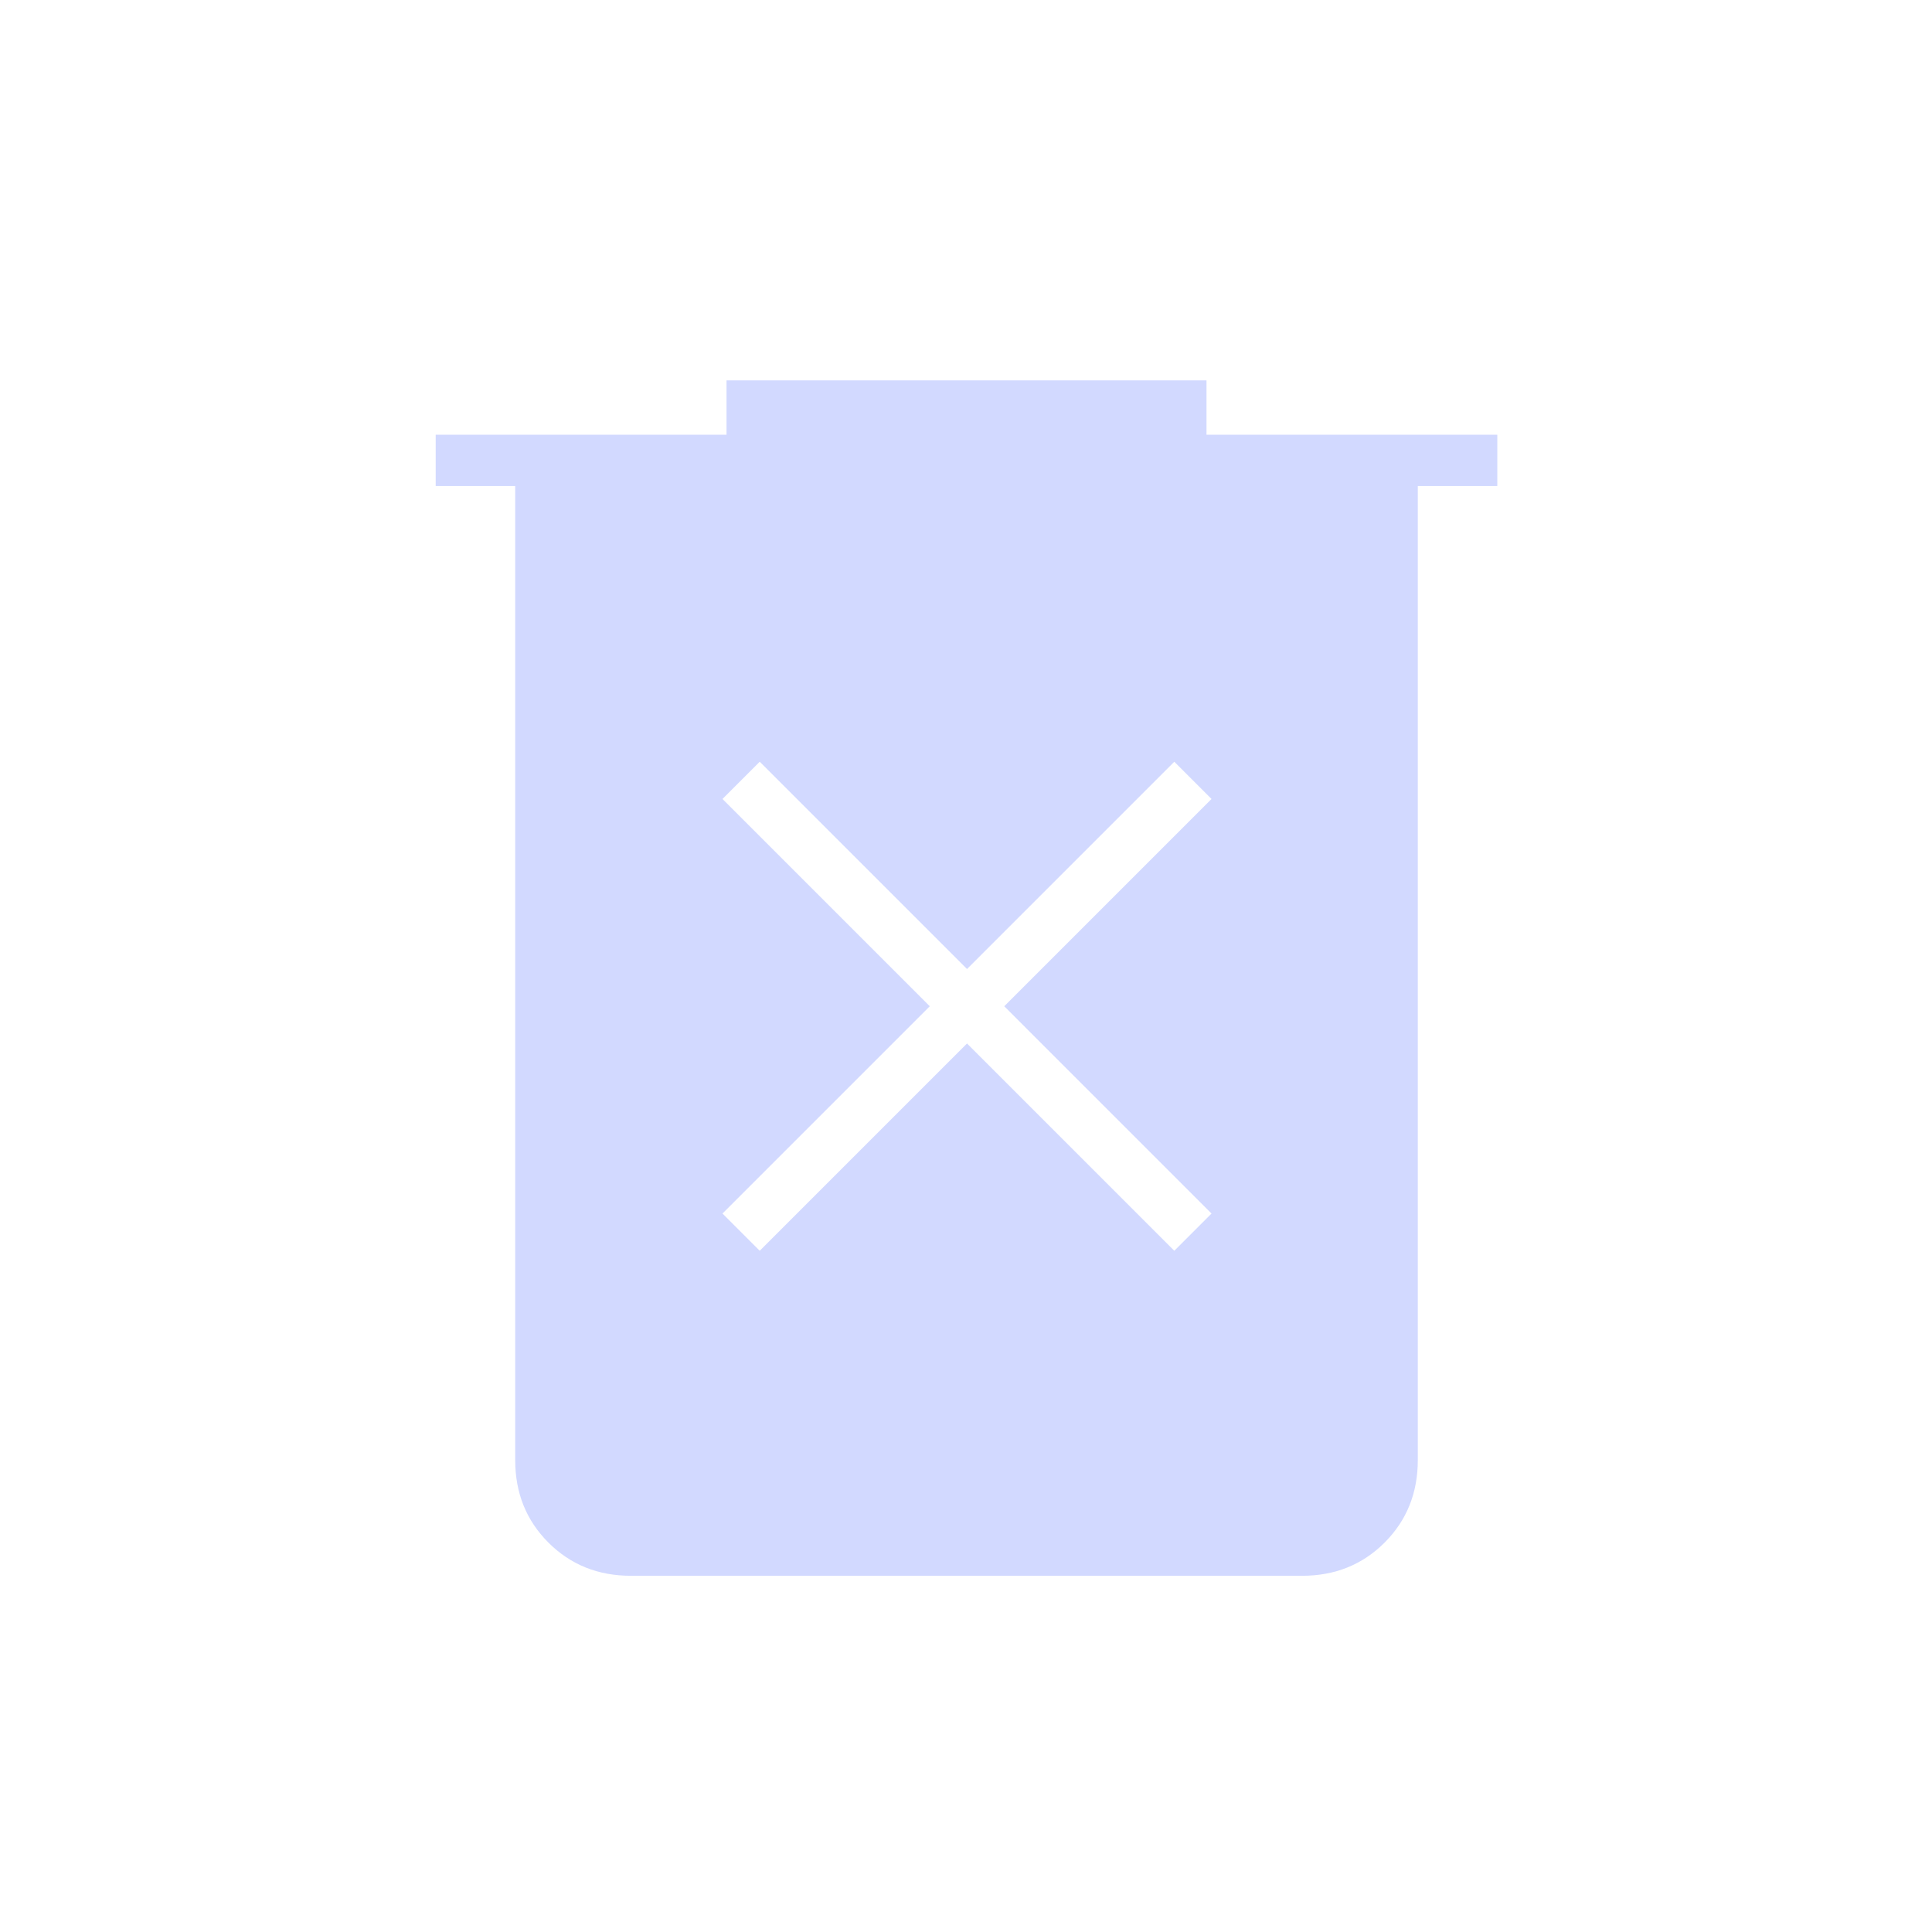 <svg xmlns="http://www.w3.org/2000/svg" height="16" viewBox="0 -960 960 960" width="16" fill="#D2D9FF"><path d="m377.5-338.5 103-103 103 103L602-357 499-460l103-103-18.5-18.5-103 103-103-103L359-563l103 103-103 103 18.5 18.5Zm-64 161.5q-24.5 0-41-16.5t-16.5-41v-484h-39.5V-744H361v-27h238.5v27H744v25.5h-39.5v484q0 24.5-16.5 41T647-177H313.5Z"/></svg>